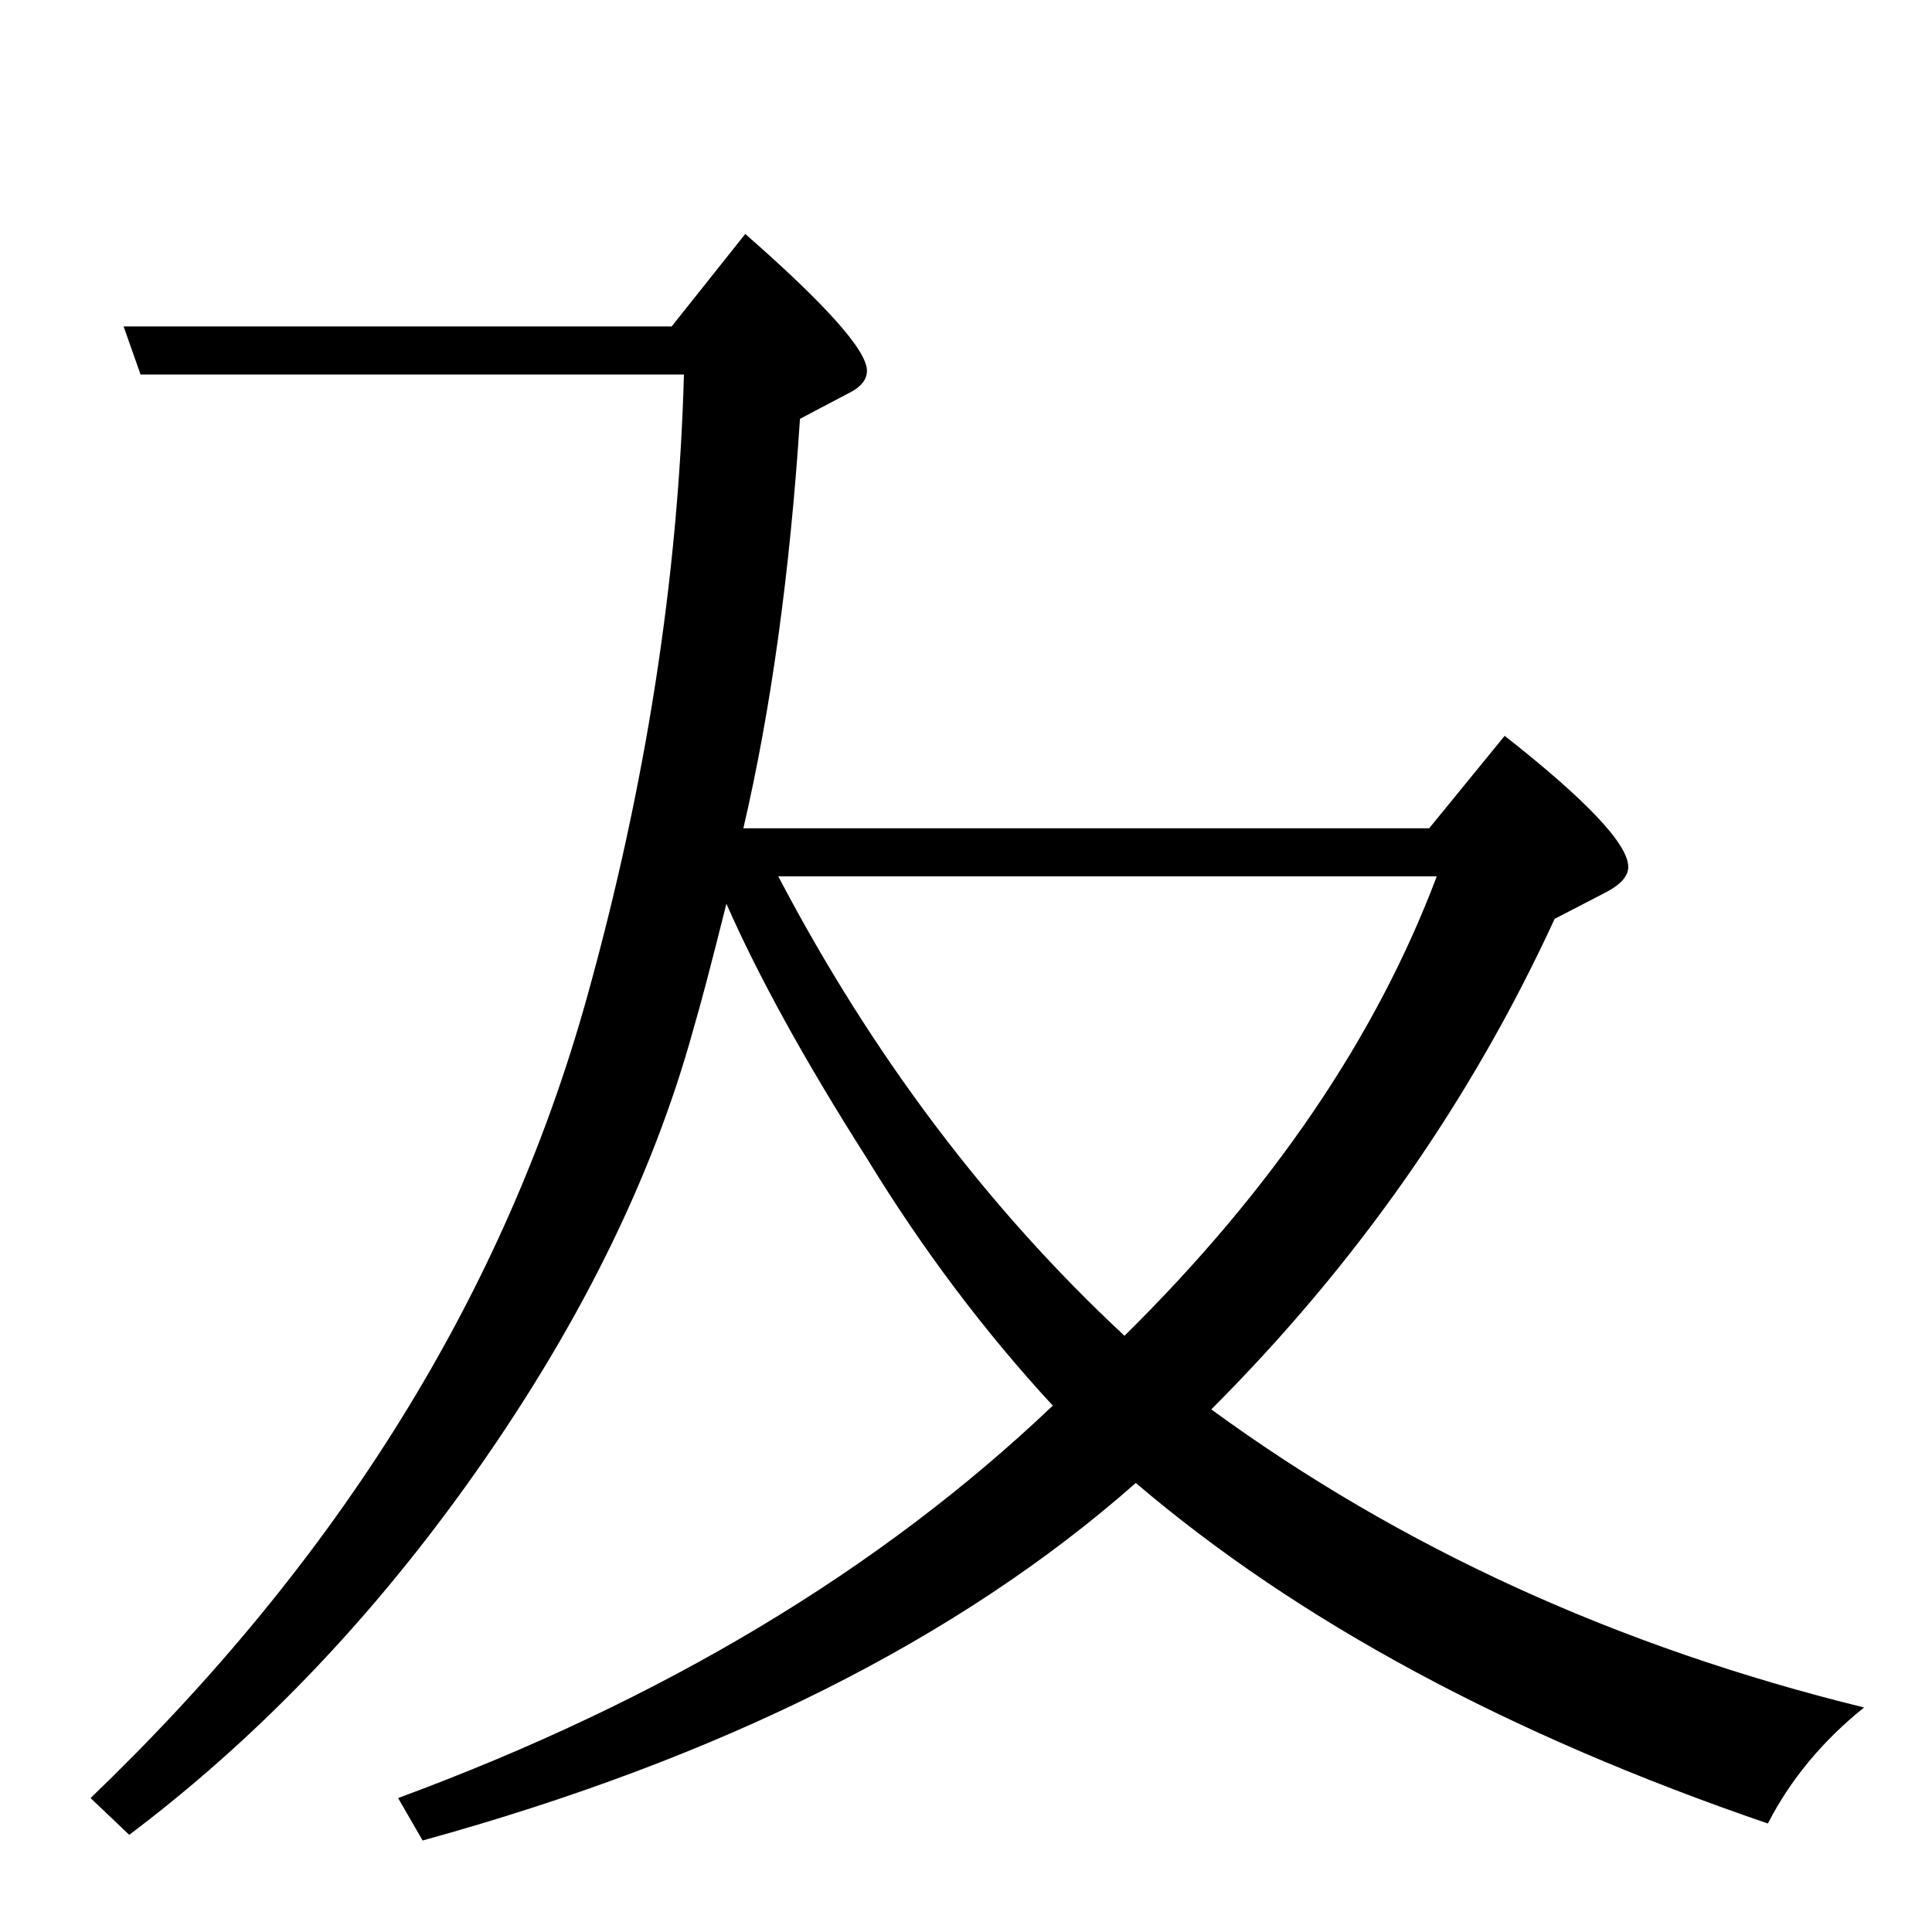 <?xml version="1.0" standalone="no"?>
<!DOCTYPE svg PUBLIC "-//W3C//DTD SVG 1.1//EN" "http://www.w3.org/Graphics/SVG/1.1/DTD/svg11.dtd" >
<svg xmlns="http://www.w3.org/2000/svg" xmlns:xlink="http://www.w3.org/1999/xlink" version="1.1" viewBox="0 -246 2048 2048">
  <g transform="matrix(1 0 0 -1 0 1802)">
   <path fill="currentColor"
d="M1284 554q301 -220 692 -316q-66 -53 -102 -123q-412 141 -670 361q-281 -248 -756 -379l-26 45q420 155 694 416q-109 118 -197 262q-98 154 -149 270q-24 -96 -35 -133q-66 -240 -241 -484q-158 -220 -357 -370l-41 39q395 379 526 848q94 337 103 661h-576l-18 51h581
l78 98q129 -113 129 -145q0 -13 -16 -22l-55 -29q-16 -245 -60 -434h727l80 98q131 -103 131 -139q0 -14 -22 -26l-56 -29q-133 -289 -364 -520zM1192 632q235 232 331 487h-698q149 -284 367 -487z" />
  </g>

</svg>
